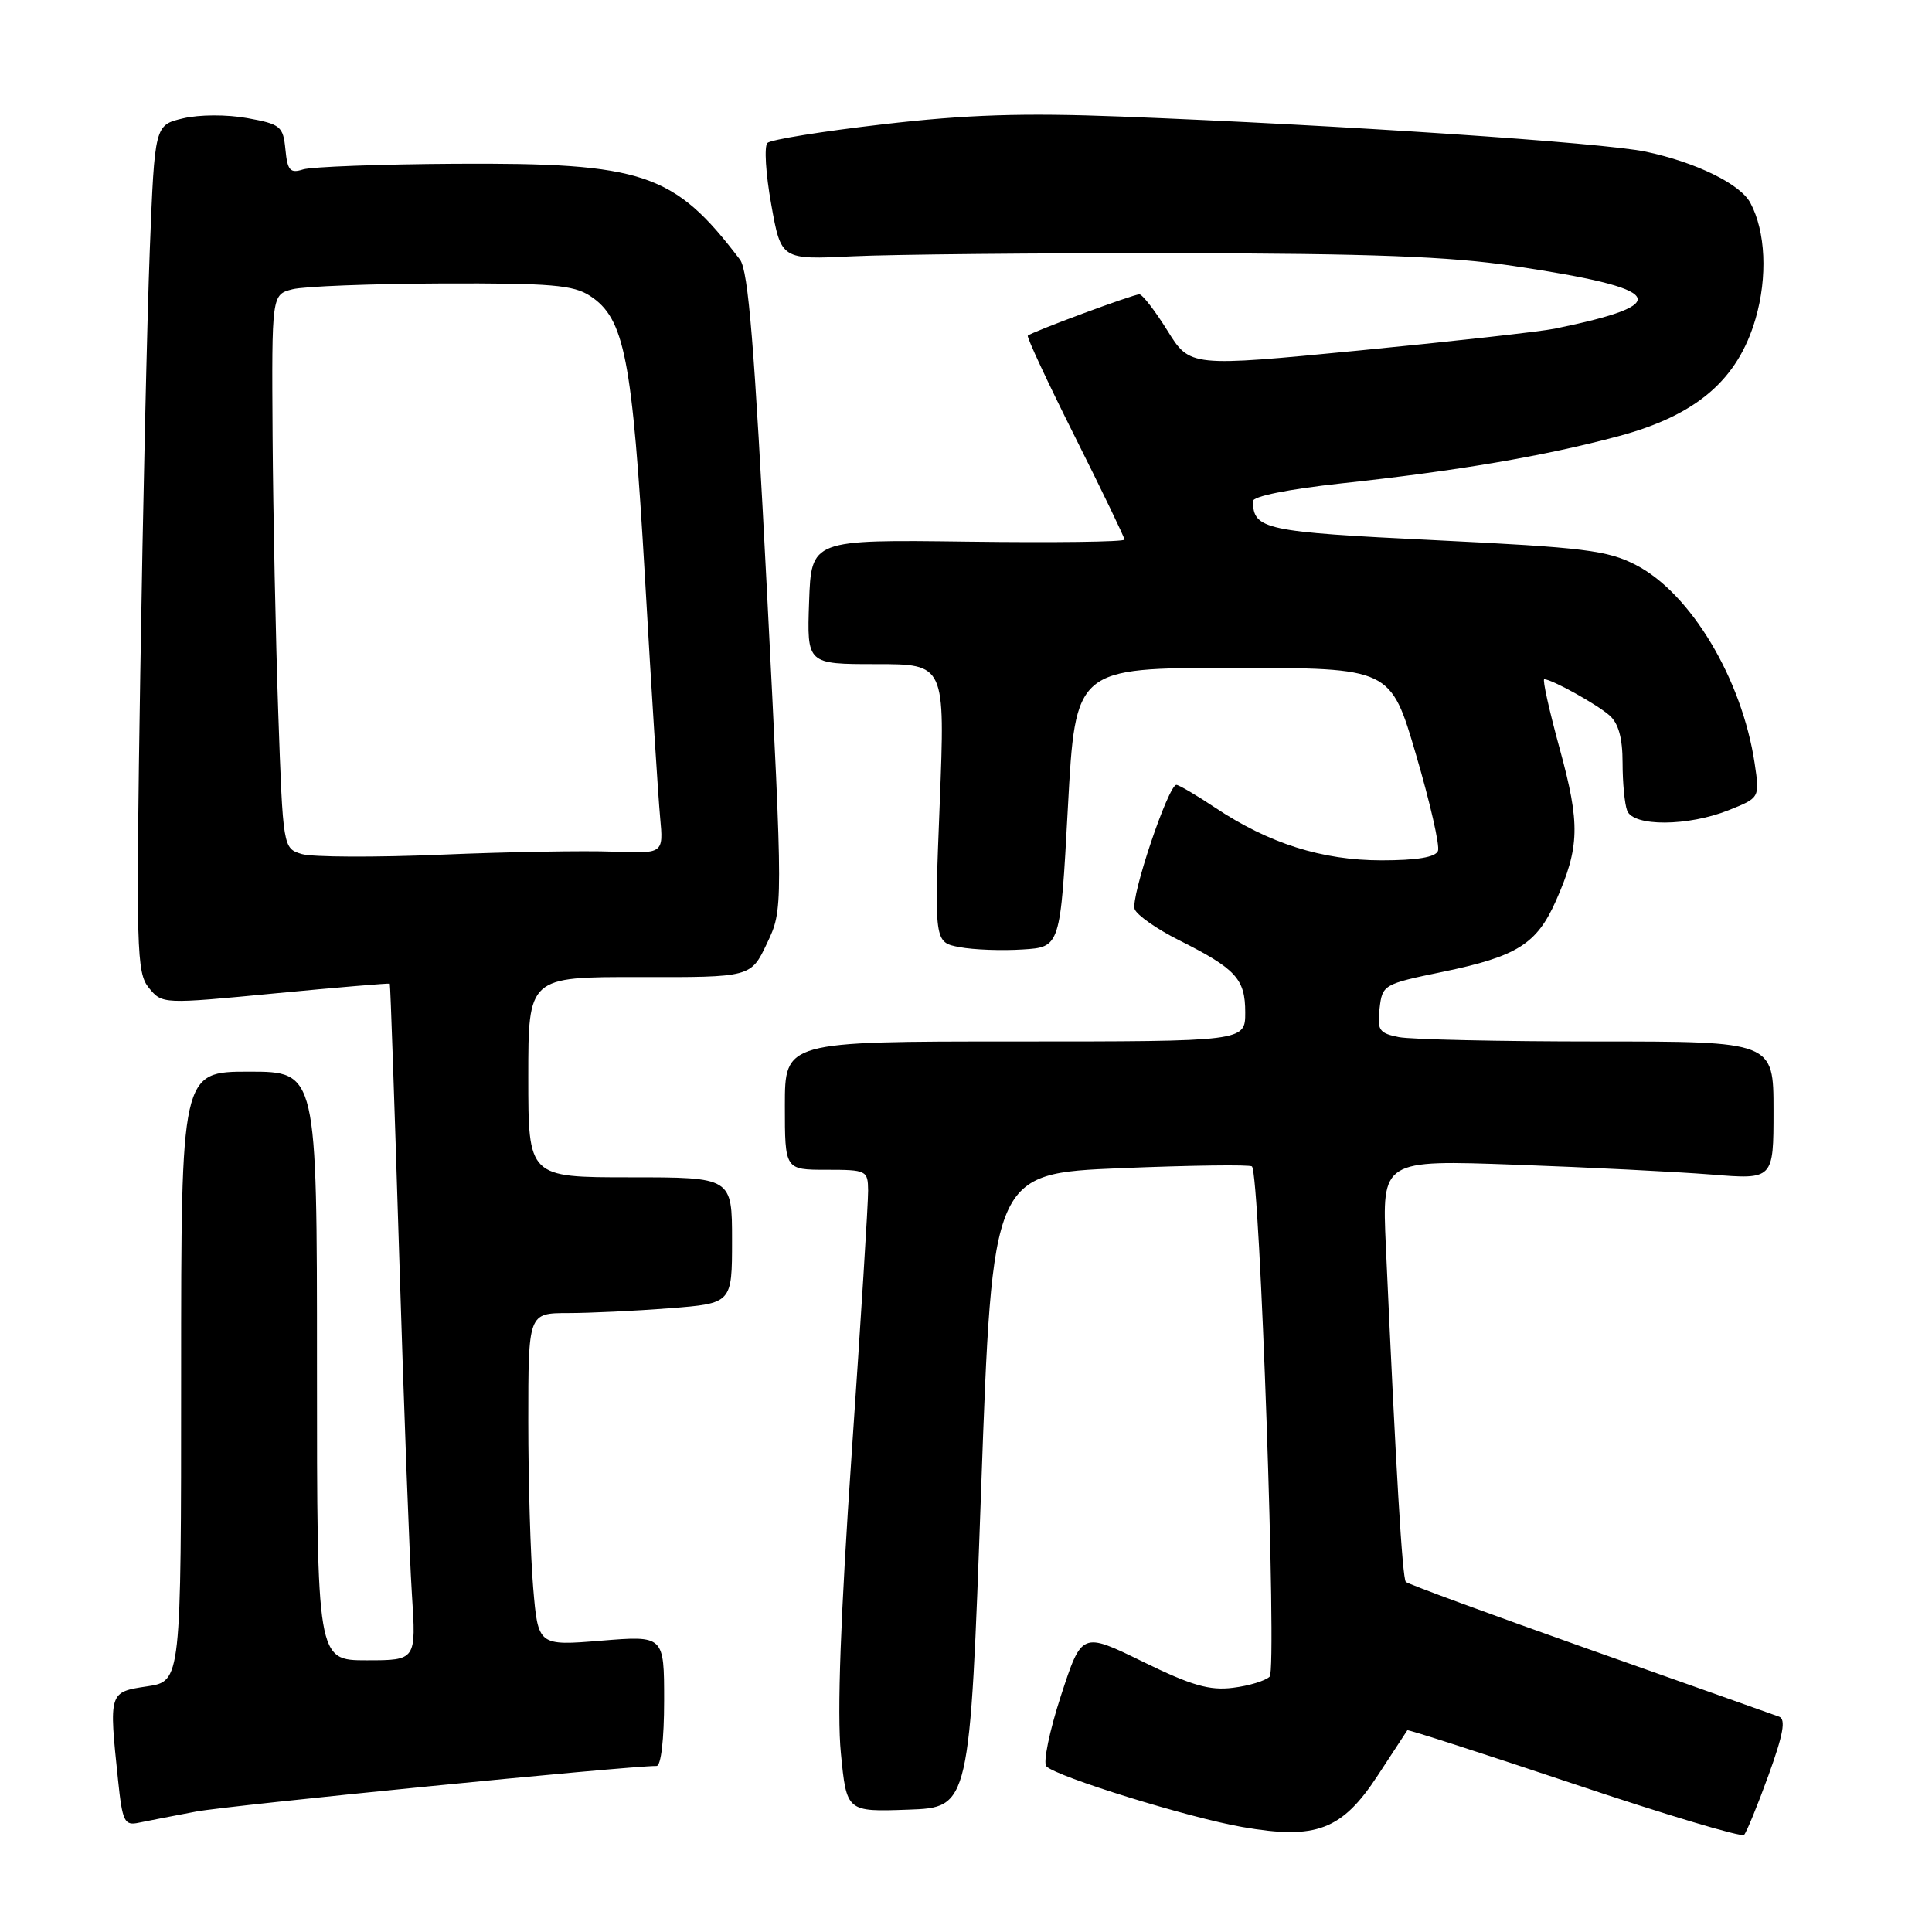 <?xml version="1.0" encoding="UTF-8" standalone="no"?>
<!DOCTYPE svg PUBLIC "-//W3C//DTD SVG 1.1//EN" "http://www.w3.org/Graphics/SVG/1.1/DTD/svg11.dtd" >
<svg xmlns="http://www.w3.org/2000/svg" xmlns:xlink="http://www.w3.org/1999/xlink" version="1.1" viewBox="0 0 256 256">
 <g >
 <path fill="currentColor"
d=" M 234.34 235.22 C 236.29 229.83 236.66 227.81 235.74 227.47 C 235.06 227.22 223.76 223.21 210.64 218.57 C 197.52 213.92 186.56 209.89 186.28 209.61 C 185.82 209.15 184.97 194.89 183.63 165.09 C 183.12 153.69 183.12 153.69 200.81 154.33 C 210.54 154.68 222.21 155.27 226.75 155.63 C 235.00 156.30 235.00 156.30 235.00 147.15 C 235.00 138.00 235.00 138.00 211.63 138.00 C 198.77 138.00 186.94 137.74 185.34 137.42 C 182.74 136.90 182.46 136.49 182.80 133.63 C 183.16 130.48 183.32 130.39 191.18 128.77 C 201.02 126.73 203.63 125.09 206.17 119.36 C 209.32 112.23 209.40 109.18 206.67 99.22 C 205.28 94.15 204.36 90.00 204.62 90.00 C 205.61 90.00 211.56 93.30 213.25 94.78 C 214.46 95.83 215.00 97.79 215.00 101.07 C 215.00 103.69 215.27 106.55 215.61 107.42 C 216.42 109.55 223.67 109.51 229.07 107.35 C 233.18 105.71 233.18 105.71 232.50 101.14 C 230.82 89.96 224.01 78.59 216.76 74.86 C 213.00 72.92 209.90 72.54 190.21 71.58 C 167.54 70.48 166.07 70.17 166.02 66.41 C 166.01 65.76 170.71 64.82 177.75 64.05 C 193.10 62.40 204.64 60.43 214.45 57.80 C 224.79 55.03 230.26 50.34 232.62 42.24 C 234.23 36.69 233.96 30.67 231.93 26.88 C 230.60 24.38 224.73 21.51 218.08 20.10 C 212.42 18.90 177.59 16.57 148.50 15.44 C 135.51 14.94 128.08 15.18 117.00 16.47 C 109.03 17.39 102.13 18.50 101.69 18.94 C 101.24 19.37 101.46 23.03 102.19 27.07 C 103.50 34.42 103.50 34.42 113.00 33.96 C 118.23 33.71 137.57 33.52 156.00 33.55 C 181.69 33.59 192.07 33.98 200.53 35.24 C 220.74 38.25 222.08 40.26 206.03 43.55 C 204.12 43.94 192.47 45.24 180.12 46.44 C 157.68 48.62 157.68 48.62 154.69 43.81 C 153.05 41.17 151.37 39.00 150.97 39.00 C 150.15 39.00 136.68 43.99 136.19 44.48 C 136.02 44.65 138.83 50.68 142.44 57.88 C 146.05 65.08 149.00 71.21 149.00 71.50 C 149.00 71.80 139.66 71.92 128.25 71.77 C 107.50 71.50 107.50 71.50 107.21 79.75 C 106.92 88.00 106.92 88.00 116.08 88.00 C 125.24 88.00 125.24 88.00 124.52 106.43 C 123.79 124.87 123.79 124.87 127.15 125.50 C 128.99 125.85 132.75 125.99 135.50 125.81 C 140.50 125.50 140.50 125.50 141.50 107.00 C 142.50 88.50 142.50 88.50 163.38 88.50 C 184.26 88.50 184.26 88.50 187.63 100.00 C 189.49 106.33 190.80 112.06 190.54 112.75 C 190.22 113.59 187.74 114.00 183.07 114.00 C 175.18 114.00 168.12 111.76 161.00 107.01 C 158.53 105.36 156.22 104.01 155.88 104.00 C 154.80 104.00 149.77 118.96 150.35 120.47 C 150.66 121.27 153.29 123.11 156.20 124.57 C 163.77 128.37 165.00 129.70 165.00 134.15 C 165.00 138.00 165.00 138.00 134.50 138.00 C 104.00 138.00 104.00 138.00 104.00 146.50 C 104.00 155.00 104.00 155.00 109.50 155.00 C 114.83 155.00 115.00 155.09 115.03 157.75 C 115.05 159.26 114.07 174.90 112.86 192.50 C 111.38 214.00 110.90 227.06 111.42 232.29 C 112.18 240.08 112.18 240.08 120.34 239.79 C 128.50 239.50 128.50 239.50 130.00 197.50 C 131.50 155.50 131.50 155.50 148.46 154.79 C 157.79 154.41 165.63 154.30 165.89 154.56 C 166.95 155.61 169.22 221.18 168.24 222.16 C 167.69 222.71 165.50 223.38 163.37 223.64 C 160.28 224.03 157.87 223.34 151.42 220.18 C 143.34 216.23 143.34 216.23 140.57 224.72 C 139.05 229.39 138.19 233.59 138.65 234.05 C 140.05 235.45 157.52 240.86 164.62 242.09 C 174.41 243.80 177.83 242.50 182.57 235.24 C 184.64 232.08 186.39 229.39 186.48 229.27 C 186.56 229.14 196.50 232.35 208.57 236.39 C 220.63 240.44 230.77 243.47 231.10 243.13 C 231.43 242.78 232.89 239.22 234.34 235.22 Z  M 26.00 240.04 C 30.38 239.22 83.04 234.00 87.00 234.00 C 87.59 234.00 88.00 230.46 88.00 225.36 C 88.00 216.72 88.00 216.72 79.65 217.40 C 71.30 218.08 71.30 218.08 70.65 210.39 C 70.29 206.16 70.00 196.24 70.00 188.35 C 70.00 174.00 70.00 174.00 75.25 173.99 C 78.14 173.99 84.21 173.70 88.75 173.35 C 97.00 172.70 97.00 172.70 97.00 164.35 C 97.00 156.00 97.00 156.00 83.50 156.00 C 70.00 156.00 70.00 156.00 70.00 142.72 C 70.00 129.44 70.00 129.44 84.75 129.47 C 99.50 129.50 99.50 129.50 101.63 125.00 C 103.77 120.50 103.77 120.50 101.63 78.40 C 99.97 45.87 99.16 35.86 98.05 34.40 C 89.33 22.92 85.30 21.56 60.34 21.70 C 50.35 21.76 41.27 22.10 40.16 22.45 C 38.44 23.00 38.09 22.59 37.82 19.80 C 37.52 16.73 37.18 16.45 32.77 15.65 C 30.08 15.16 26.42 15.17 24.27 15.68 C 20.50 16.57 20.50 16.57 19.85 33.04 C 19.50 42.09 18.93 67.33 18.59 89.12 C 18.01 126.04 18.09 128.89 19.73 130.90 C 21.50 133.05 21.51 133.06 36.50 131.62 C 44.75 130.83 51.57 130.26 51.65 130.34 C 51.73 130.43 52.29 146.70 52.90 166.50 C 53.51 186.30 54.26 206.44 54.58 211.25 C 55.15 220.00 55.15 220.00 48.58 220.00 C 42.00 220.00 42.00 220.00 42.00 181.00 C 42.00 142.00 42.00 142.00 33.00 142.00 C 24.00 142.00 24.00 142.00 24.00 182.39 C 24.00 222.77 24.00 222.77 19.50 223.45 C 14.42 224.21 14.42 224.19 15.64 235.84 C 16.22 241.40 16.48 241.93 18.39 241.52 C 19.55 241.28 22.98 240.61 26.00 240.04 Z  M 40.00 113.17 C 37.50 112.41 37.50 112.41 36.87 94.46 C 36.53 84.58 36.19 68.07 36.12 57.77 C 36.00 39.04 36.00 39.04 38.75 38.33 C 40.26 37.94 49.17 37.60 58.54 37.56 C 73.00 37.51 75.98 37.76 78.19 39.21 C 82.76 42.20 83.77 47.39 85.46 76.50 C 86.31 91.35 87.22 105.66 87.47 108.31 C 87.92 113.12 87.92 113.12 81.21 112.85 C 77.52 112.70 67.30 112.88 58.50 113.25 C 49.70 113.62 41.38 113.58 40.00 113.17 Z "/>
</g>
</svg>